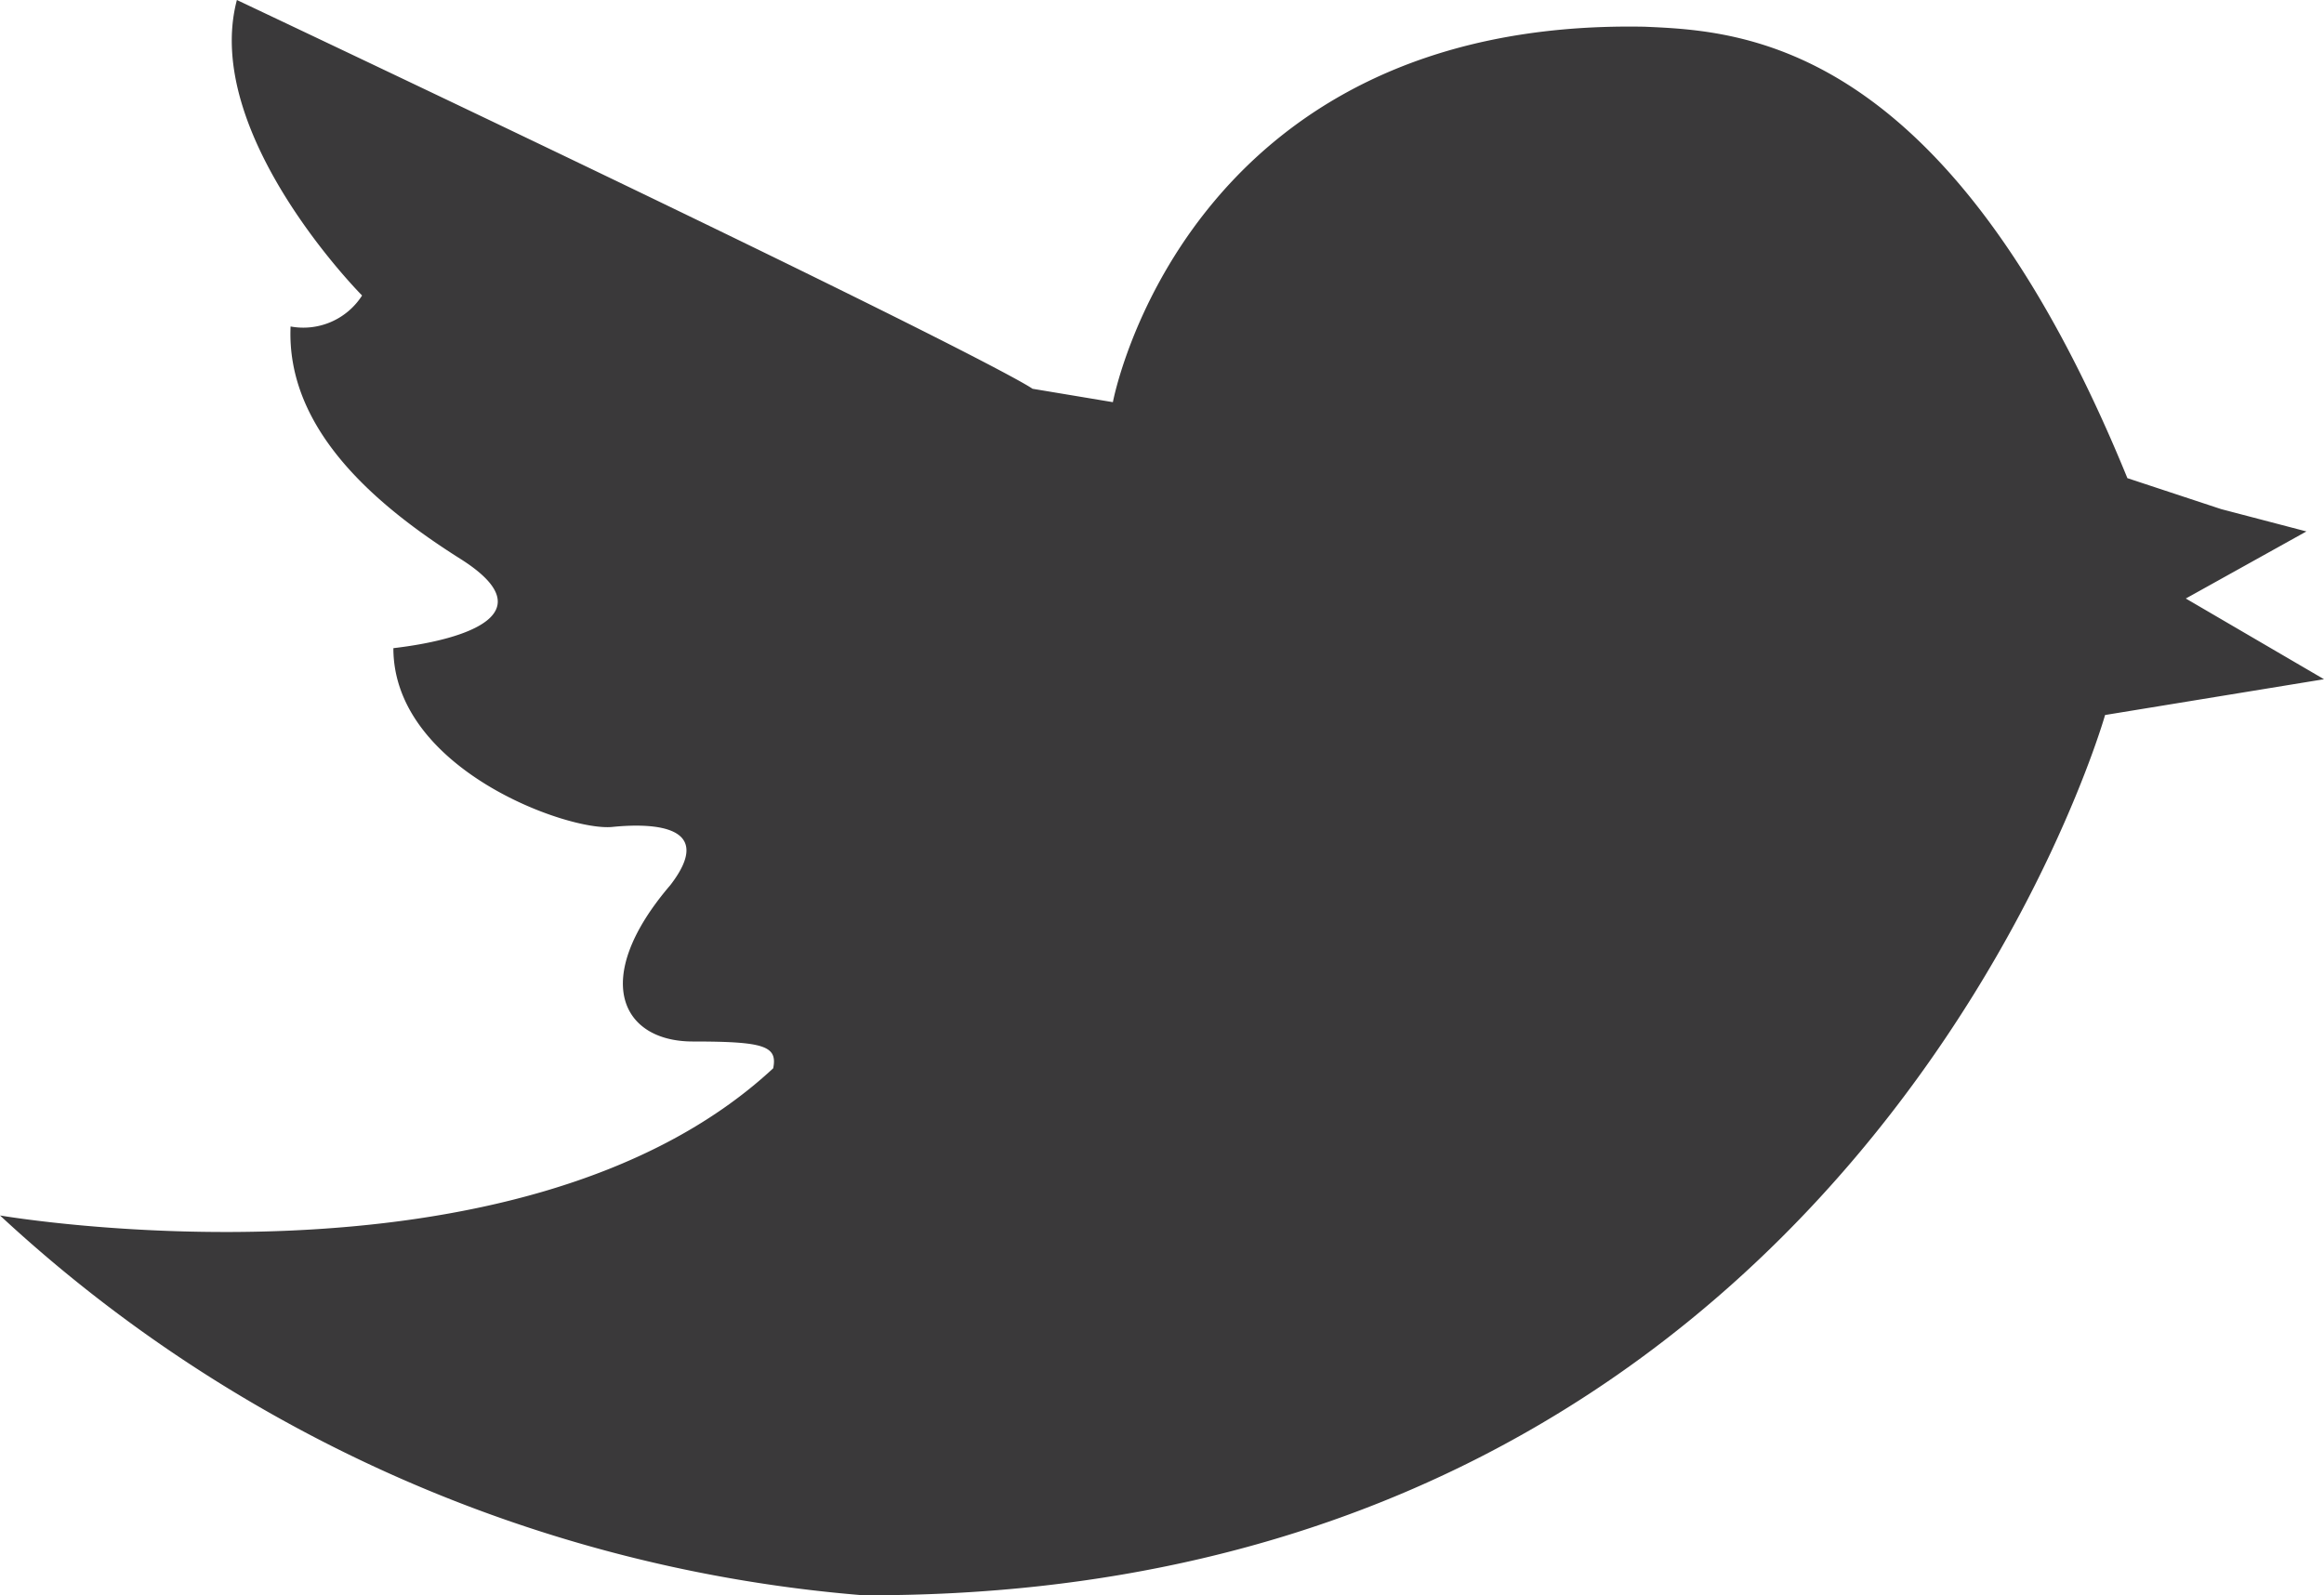 <svg xmlns="http://www.w3.org/2000/svg" xmlns:xlink="http://www.w3.org/1999/xlink" width="30" height="20.596" viewBox="0 0 30 20.596"><defs><clipPath id="a"><rect width="30" height="20.596" transform="translate(0 0)" fill="none"/></clipPath></defs><g transform="translate(0 0)" clip-path="url(#a)"><path d="M0,15.692s6.693,1.153,9.981-1.9c.058-.289-.115-.346-1.038-.346s-1.327-.808-.289-2.02c.577-.75-.173-.808-.75-.75s-2.826-.75-2.826-2.308c.981-.115,1.961-.461.865-1.153s-2.25-1.674-2.192-3a.9.9,0,0,0,.923-.4S2.6,1.73,3.058,0c9.866,4.673,10.27,5.019,10.27,5.019l1.038.173S15.289.231,21.231.345C22.5.4,25.154.519,27.462,6.173l1.211.4,1.1.288-1.557.866L30,8.769l-2.826.462s-3.232,11.422-16.04,11.364A18.581,18.581,0,0,1,0,15.692" fill="#3a393a"/></g></svg>